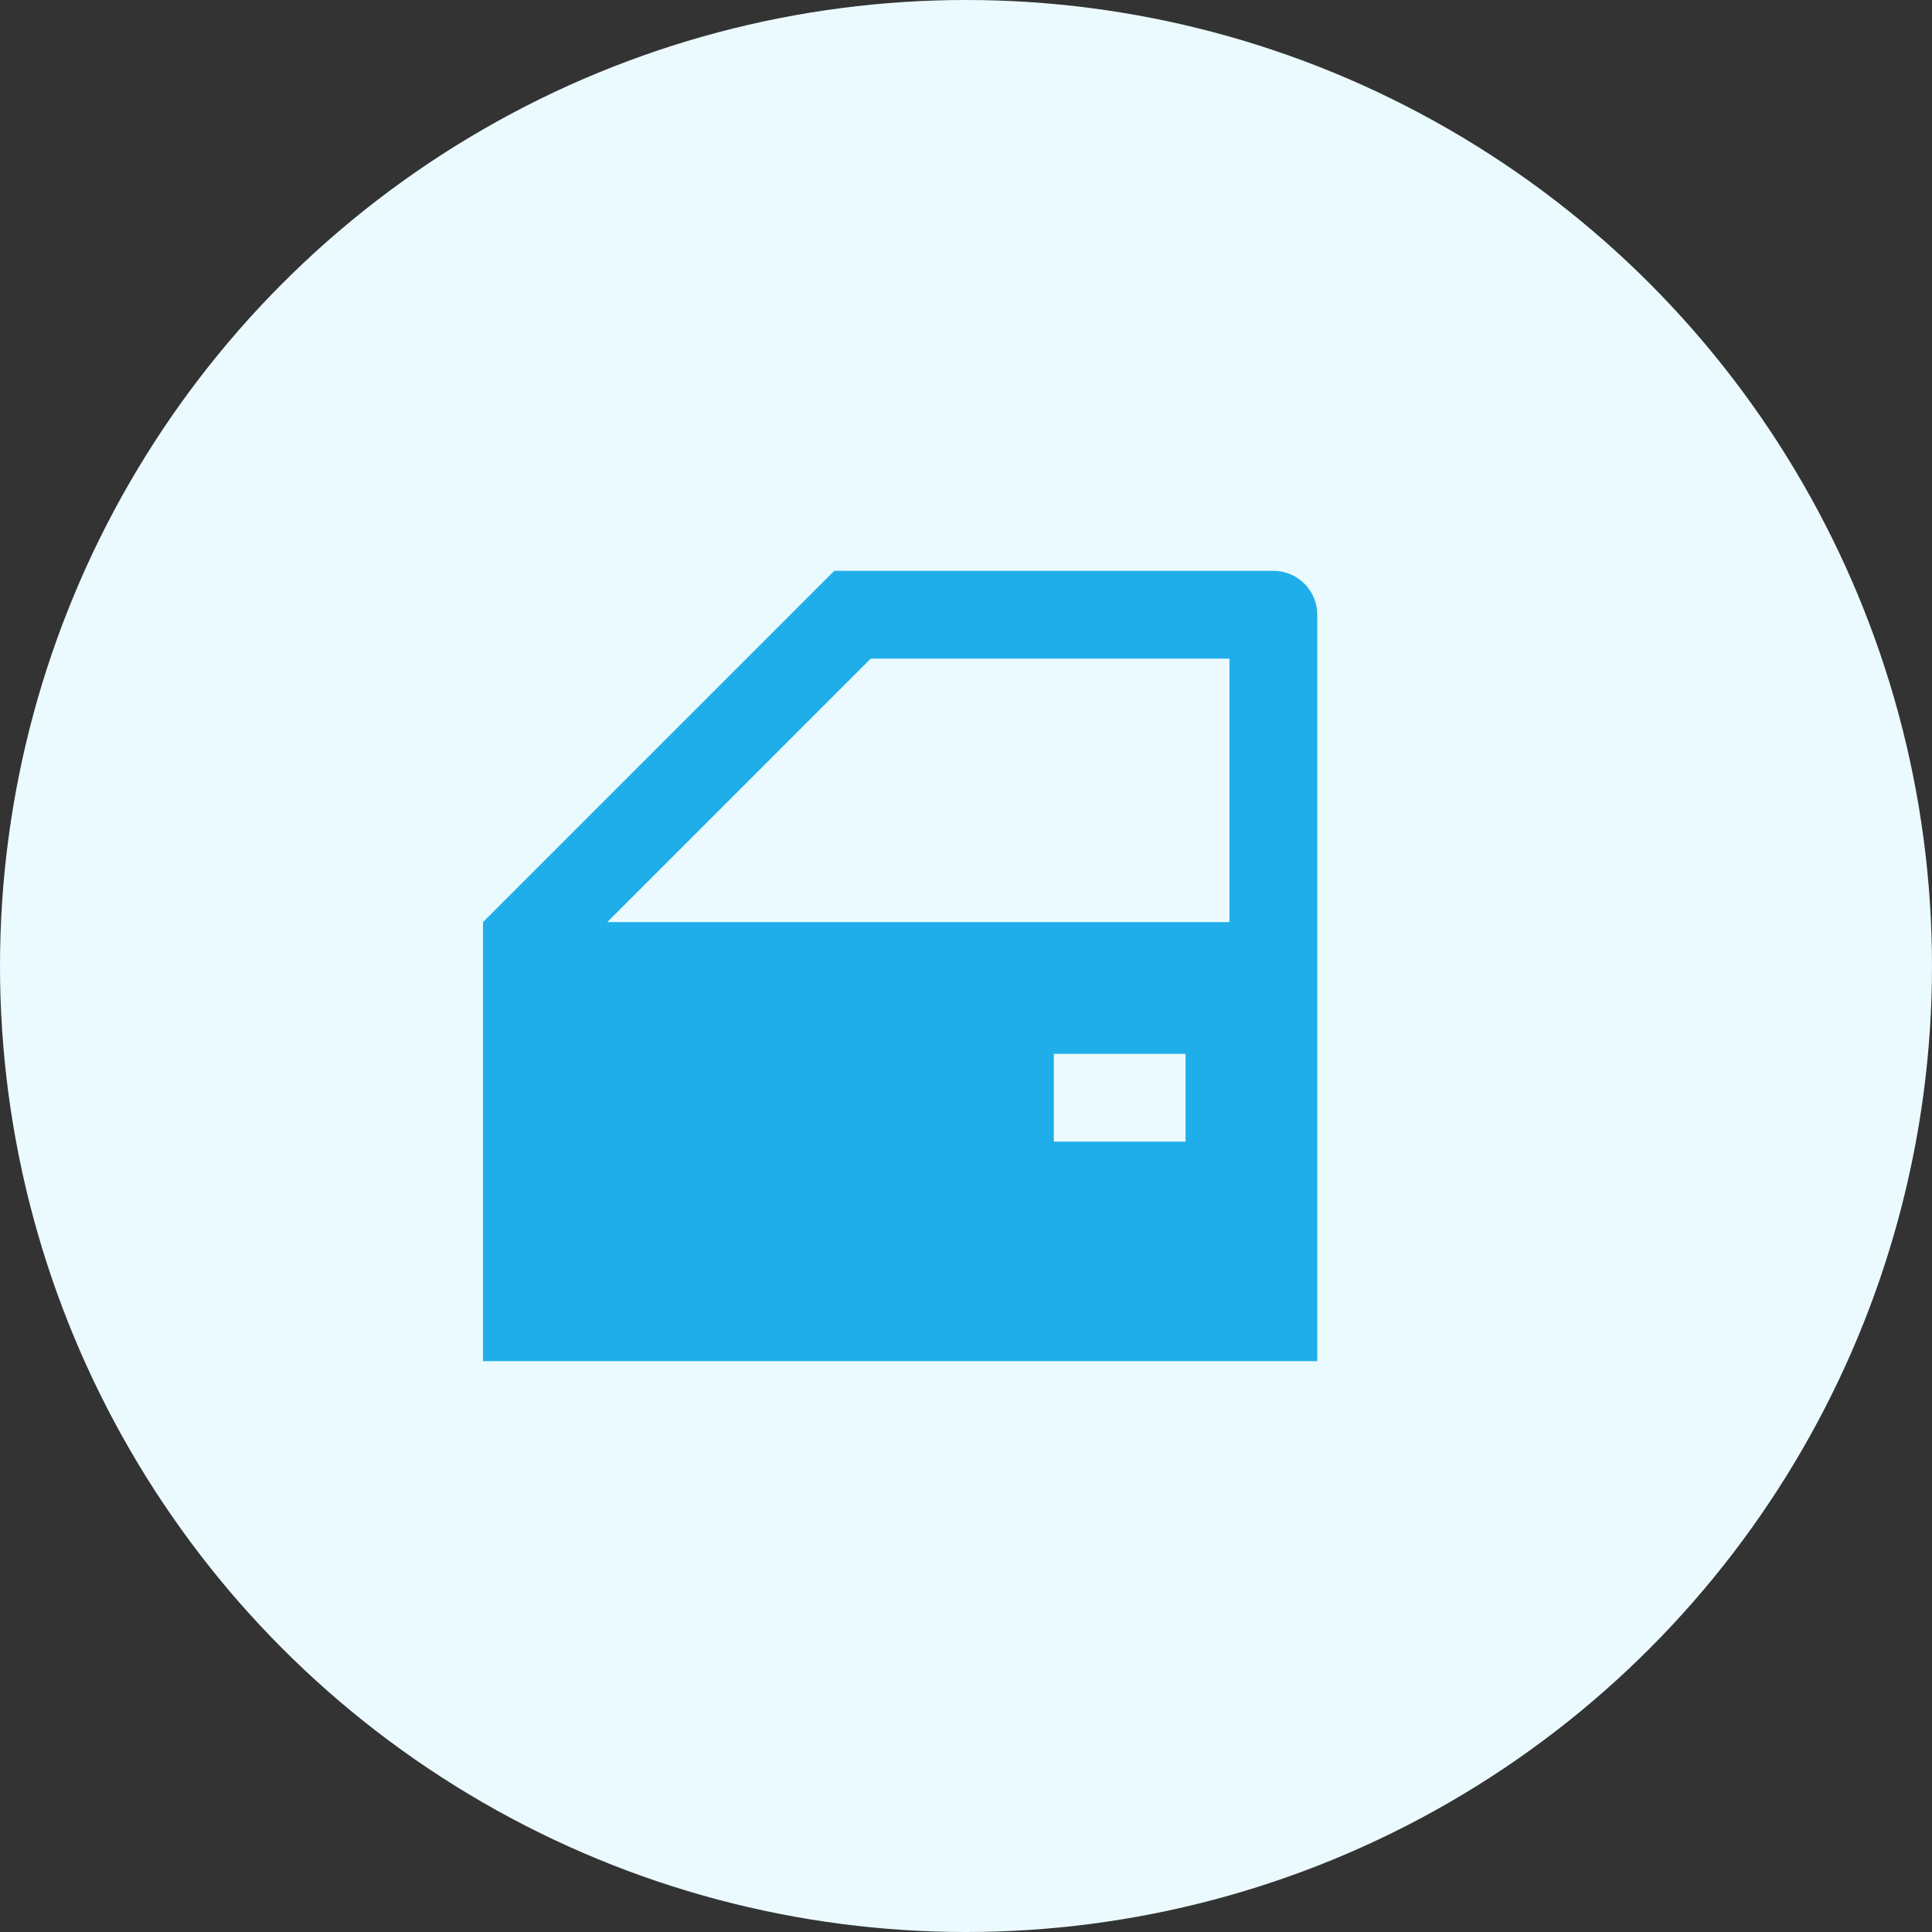 <svg width="44" height="44" viewBox="0 0 44 44" fill="none" xmlns="http://www.w3.org/2000/svg">
<rect x="0" y="0" width="44" height="44" fill="#333333" stroke="none"/>
<circle cx="22" cy="22" r="22" fill="#EBFAFF"/>
<path d="M27 24H24V26H27V24ZM30 31H11V21L19 13H29C29.265 13 29.52 13.105 29.707 13.293C29.895 13.48 30 13.735 30 14V31ZM19.83 15L13.83 21H28V15H19.83Z" fill="#1FAEE9"/>
</svg>
